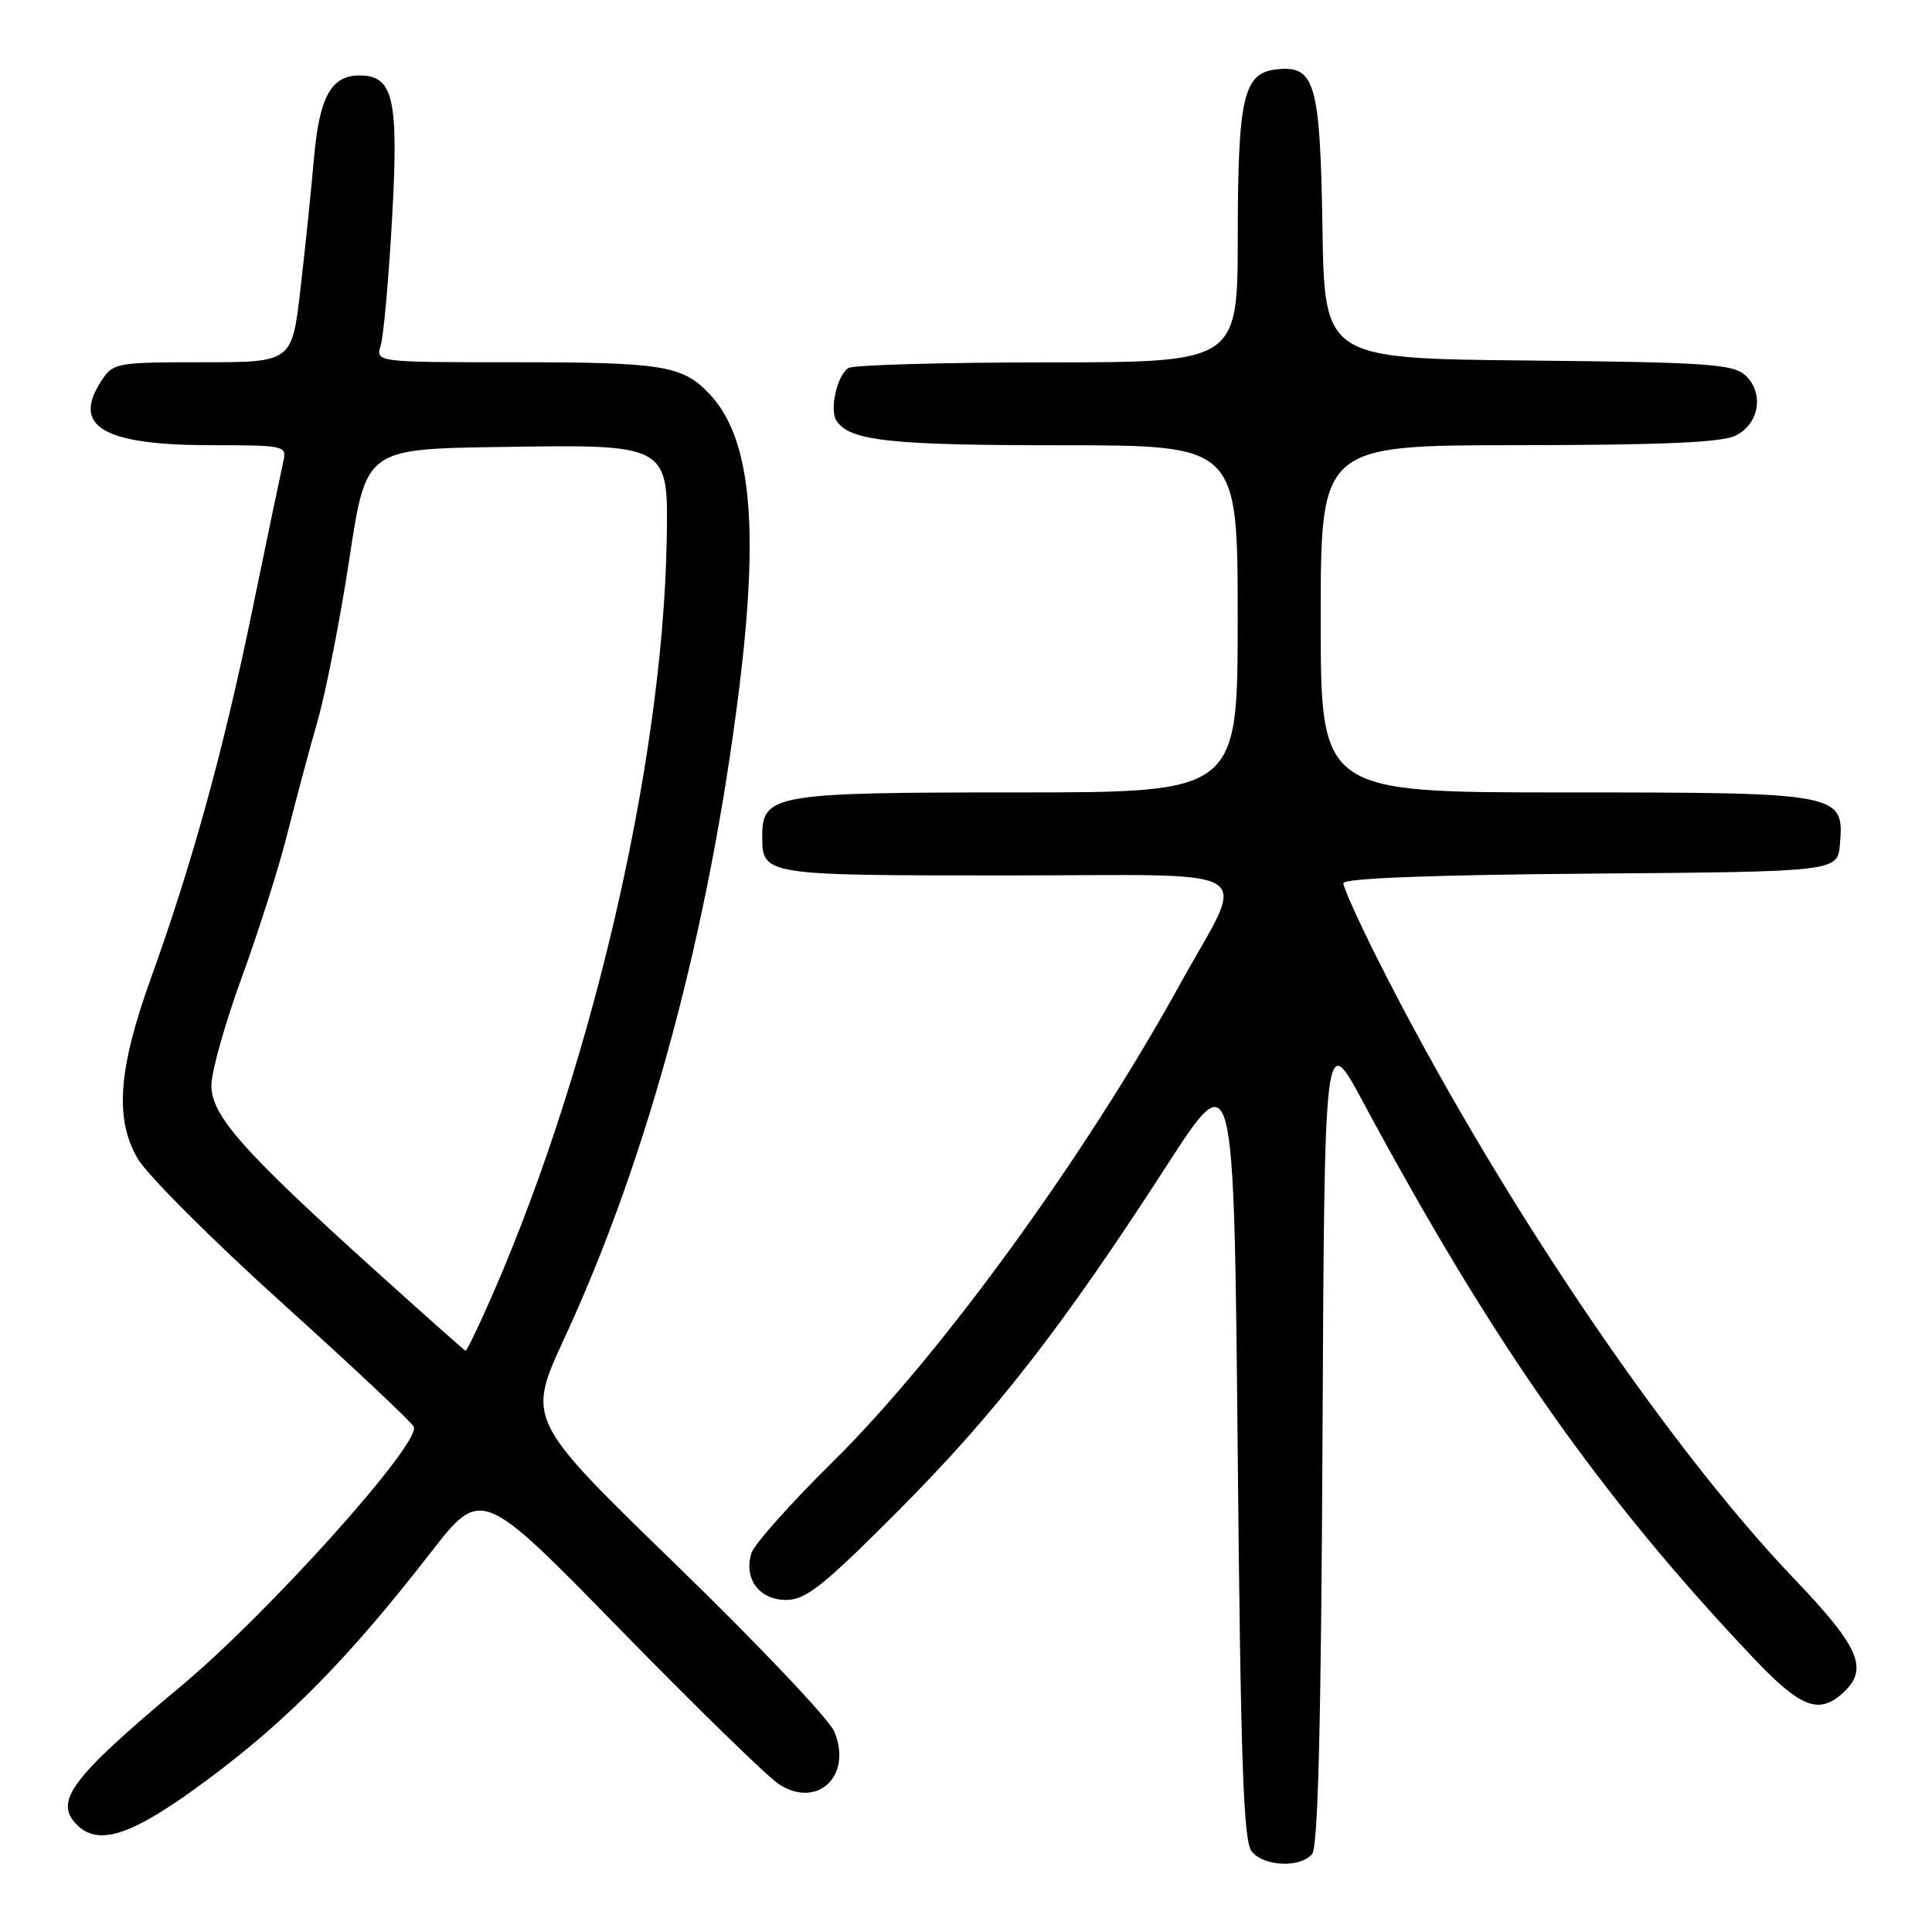 <?xml version="1.0" encoding="UTF-8" standalone="no"?>
<!DOCTYPE svg PUBLIC "-//W3C//DTD SVG 1.1//EN" "http://www.w3.org/Graphics/SVG/1.1/DTD/svg11.dtd" >
<svg xmlns="http://www.w3.org/2000/svg" xmlns:xlink="http://www.w3.org/1999/xlink" version="1.1" viewBox="0 0 256 256">
 <g >
 <path fill="currentColor"
d=" M 173.87 245.66 C 174.65 244.72 175.06 228.19 175.24 190.41 C 175.50 136.50 175.50 136.50 180.63 146.05 C 197.79 177.99 212.03 198.27 232.39 219.75 C 238.57 226.27 241.00 227.22 244.17 224.35 C 247.67 221.17 246.46 218.31 237.71 209.17 C 220.41 191.07 197.72 157.31 182.47 126.95 C 180.01 122.05 178.00 117.59 178.00 117.03 C 178.00 116.38 189.62 115.93 210.75 115.76 C 243.50 115.50 243.50 115.50 243.80 111.85 C 244.37 105.08 243.96 105.00 207.28 105.00 C 175.00 105.00 175.00 105.00 175.00 82.00 C 175.00 59.00 175.00 59.00 201.25 58.99 C 220.33 58.97 228.18 58.63 230.00 57.71 C 233.15 56.13 233.78 52.02 231.24 49.71 C 229.61 48.24 226.03 48.00 202.44 47.77 C 175.50 47.50 175.50 47.50 175.23 30.05 C 174.92 10.90 174.24 8.60 169.08 9.20 C 164.76 9.71 164.03 12.90 164.01 31.25 C 164.00 48.00 164.00 48.00 138.75 48.02 C 124.86 48.02 113.01 48.36 112.40 48.77 C 110.93 49.75 109.90 54.23 110.81 55.70 C 112.49 58.41 117.78 59.00 140.57 59.00 C 164.00 59.00 164.00 59.00 164.00 82.00 C 164.00 105.00 164.00 105.00 134.72 105.00 C 102.48 105.00 101.00 105.26 101.00 110.86 C 101.00 115.97 101.22 116.00 133.27 116.00 C 168.04 116.00 165.27 114.26 156.31 130.50 C 143.77 153.25 124.58 179.65 110.46 193.58 C 104.84 199.12 99.94 204.62 99.57 205.79 C 98.50 209.16 100.60 212.00 104.16 212.00 C 106.77 212.00 109.06 210.18 118.96 200.25 C 131.78 187.40 140.73 175.91 154.51 154.58 C 163.50 140.66 163.50 140.66 164.00 192.18 C 164.40 233.81 164.76 244.01 165.87 245.35 C 167.52 247.34 172.32 247.52 173.87 245.66 Z  M 27.68 235.68 C 38.23 227.82 46.29 219.61 57.02 205.79 C 63.78 197.08 63.78 197.08 82.14 215.87 C 92.24 226.21 101.72 235.45 103.20 236.41 C 108.33 239.74 113.00 235.29 110.54 229.42 C 109.85 227.79 100.40 217.83 89.54 207.29 C 69.79 188.12 69.79 188.12 74.79 177.31 C 85.87 153.39 93.98 123.22 97.96 91.11 C 100.63 69.49 99.46 57.95 94.00 52.19 C 90.44 48.43 87.79 48.00 68.32 48.00 C 49.77 48.00 49.77 48.00 50.45 45.75 C 50.83 44.51 51.50 36.98 51.95 29.00 C 52.84 13.05 52.15 10.00 47.63 10.00 C 43.88 10.00 42.30 12.86 41.60 21.00 C 41.24 25.12 40.44 32.89 39.82 38.25 C 38.69 48.00 38.69 48.00 26.87 48.00 C 15.42 48.00 14.99 48.08 13.44 50.45 C 9.48 56.49 13.63 58.96 27.77 58.99 C 37.90 59.00 38.03 59.03 37.52 61.25 C 37.24 62.49 35.38 71.38 33.40 81.00 C 29.63 99.33 25.48 114.38 20.04 129.50 C 15.66 141.63 15.17 148.24 18.23 153.50 C 19.51 155.70 28.20 164.38 37.53 172.79 C 46.86 181.21 54.65 188.53 54.84 189.08 C 55.65 191.38 35.60 213.71 24.09 223.33 C 9.39 235.62 7.09 238.69 10.20 241.80 C 13.13 244.73 17.65 243.16 27.68 235.68 Z  M 49.50 168.15 C 32.07 152.41 28.00 147.80 28.01 143.79 C 28.02 141.98 29.83 135.55 32.04 129.50 C 34.25 123.45 36.97 114.90 38.07 110.50 C 39.18 106.10 40.98 99.35 42.09 95.50 C 43.19 91.65 45.09 81.97 46.30 74.00 C 48.50 59.50 48.50 59.50 66.11 59.23 C 88.73 58.88 88.57 58.79 88.34 71.67 C 87.79 101.89 77.88 143.78 64.06 174.25 C 62.88 176.86 61.81 179.00 61.70 178.99 C 61.59 178.99 56.10 174.11 49.50 168.15 Z "/>
</g>
</svg>